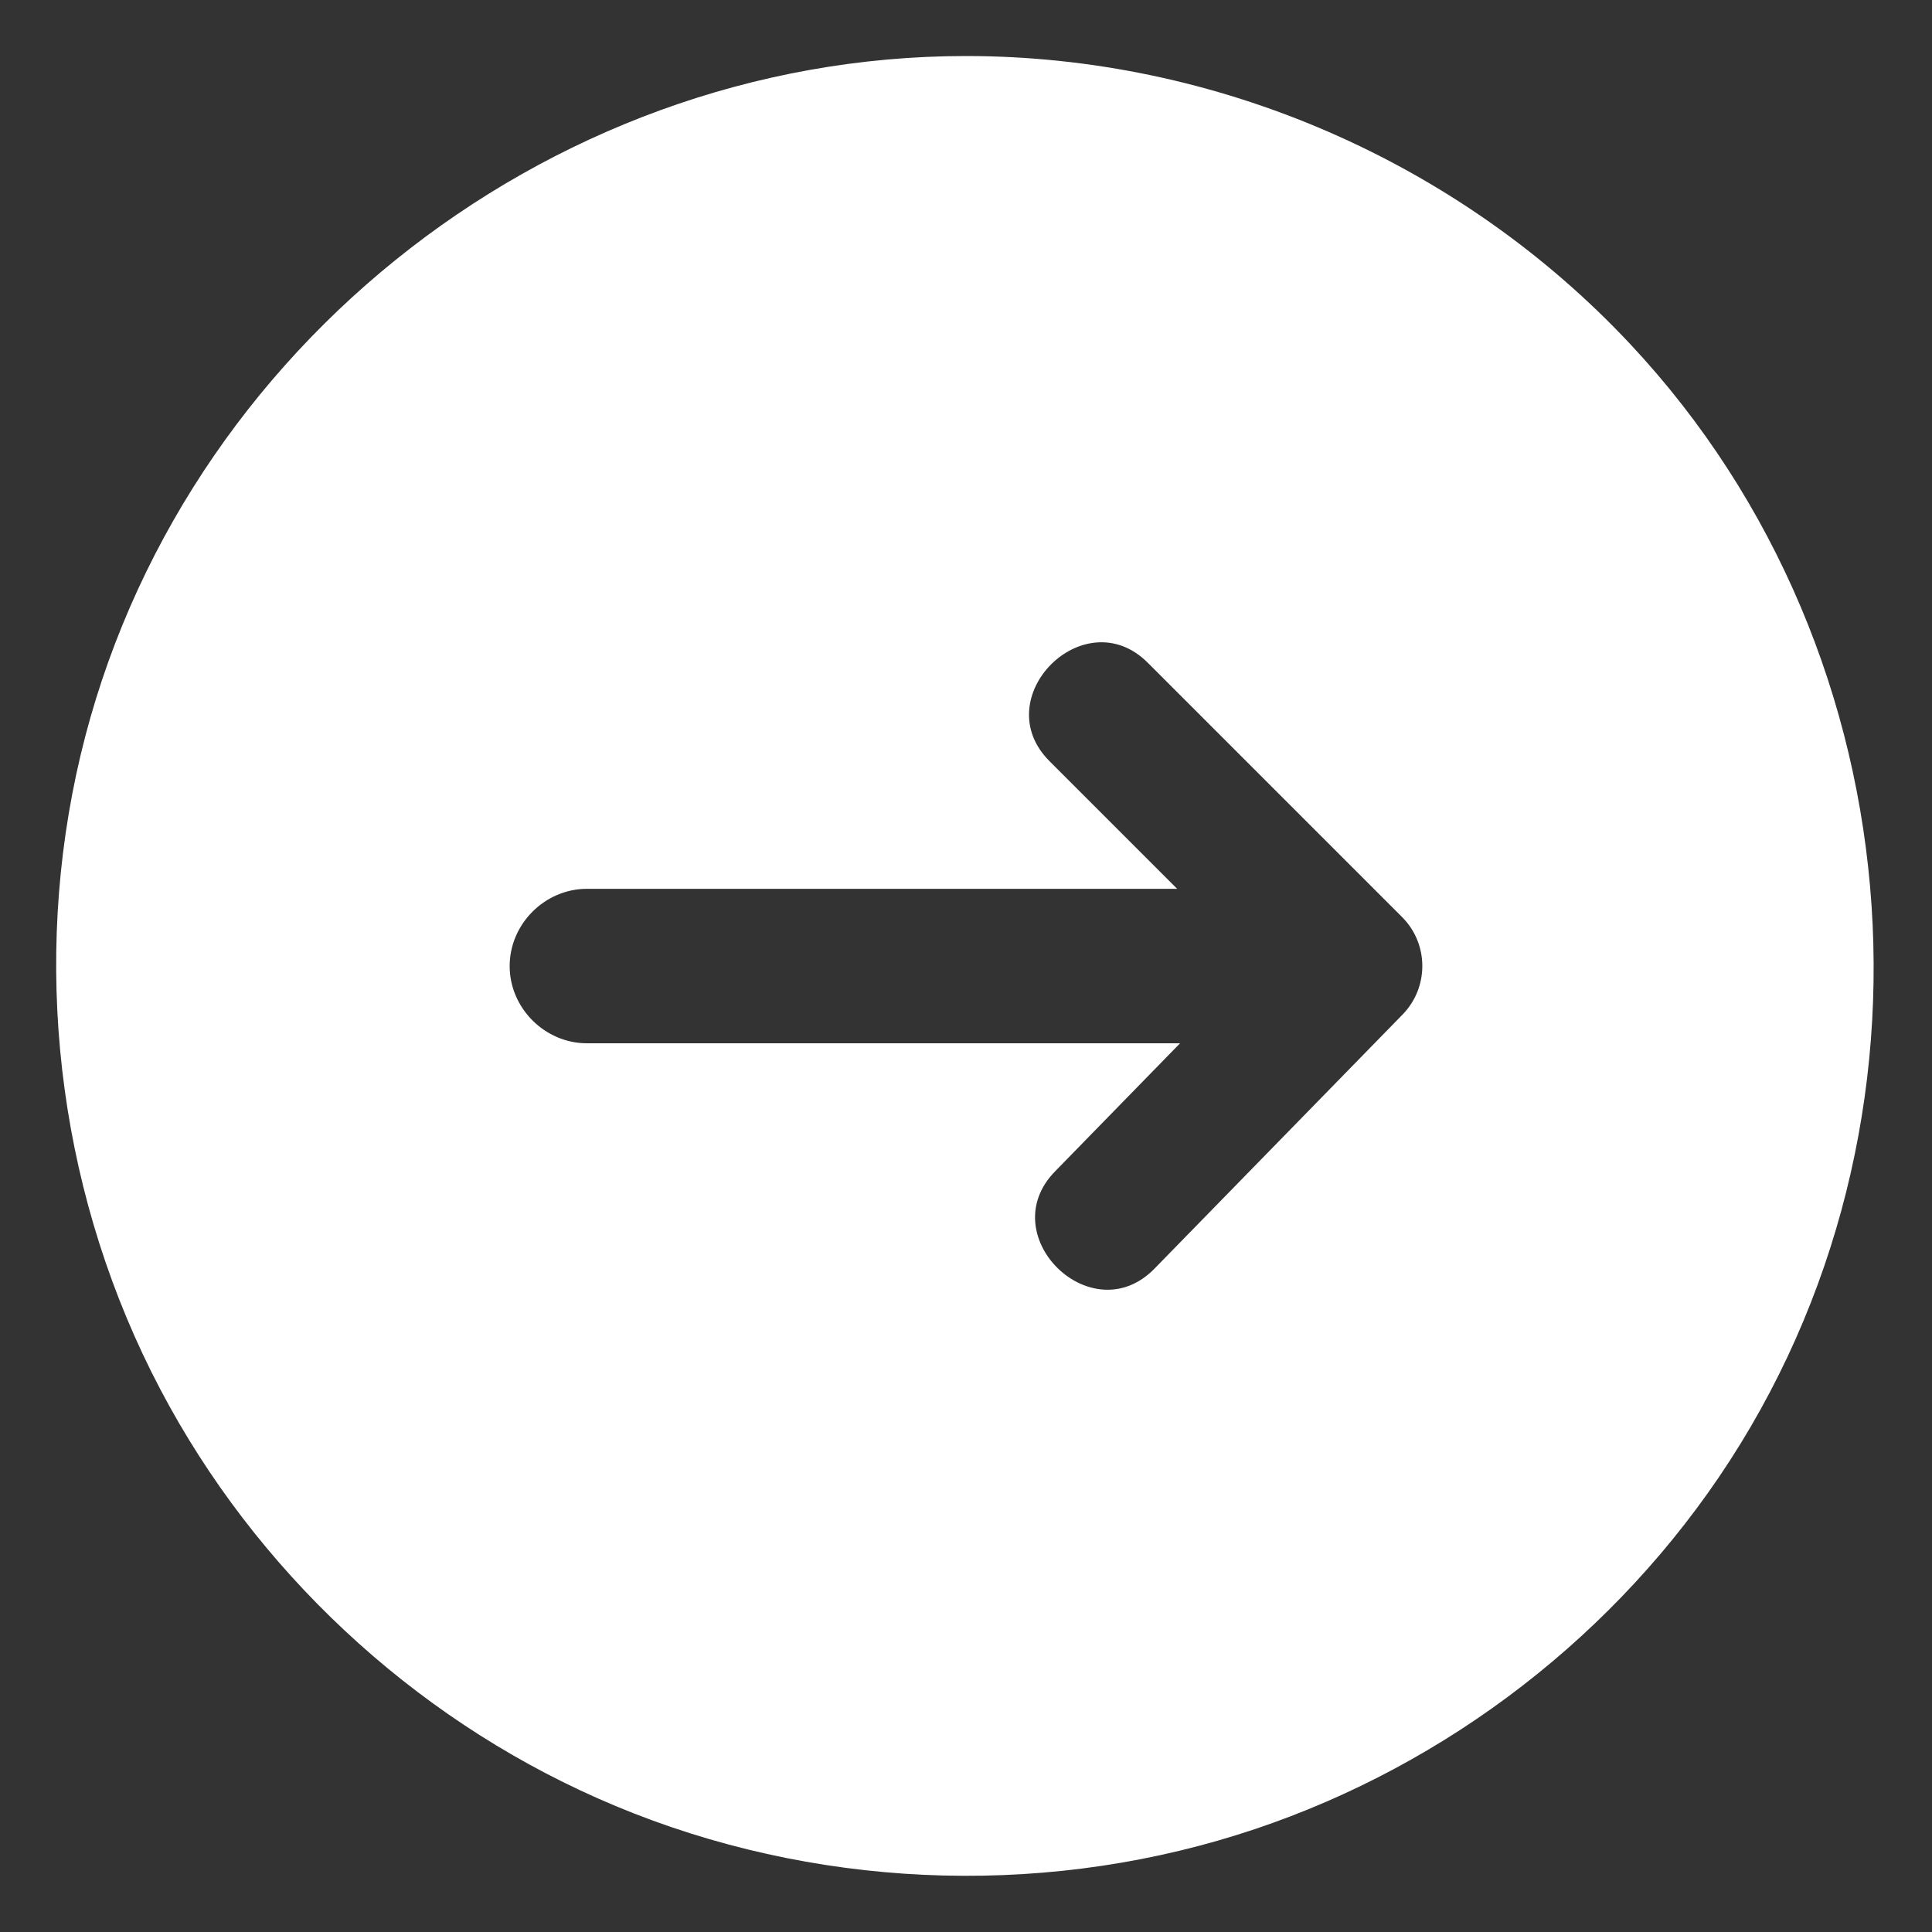 <svg width="20" height="20" viewBox="0 0 20 20" fill="none" xmlns="http://www.w3.org/2000/svg">
<rect x="0" y="0" width="20" height="20" fill="#333333" stroke="none"/>
<path d="M10 0.58C5.616 0.58 1.705 3.731 0.788 8.022C0.33 10.166 0.639 12.445 1.661 14.385C2.644 16.252 4.257 17.761 6.187 18.616C8.194 19.506 10.498 19.661 12.608 19.054C14.643 18.469 16.448 17.185 17.676 15.461C20.245 11.857 19.901 6.794 16.879 3.565C15.108 1.672 12.592 0.58 10 0.58ZM14.519 10.503L11.951 13.133C11.301 13.799 10.273 12.79 10.921 12.127L12.216 10.8H6.076C5.64 10.8 5.276 10.436 5.276 10.001C5.276 9.565 5.64 9.201 6.076 9.201H12.186L10.864 7.879C10.208 7.223 11.226 6.204 11.882 6.861L14.513 9.492C14.792 9.77 14.794 10.221 14.519 10.503Z" fill="white"/>
</svg>
